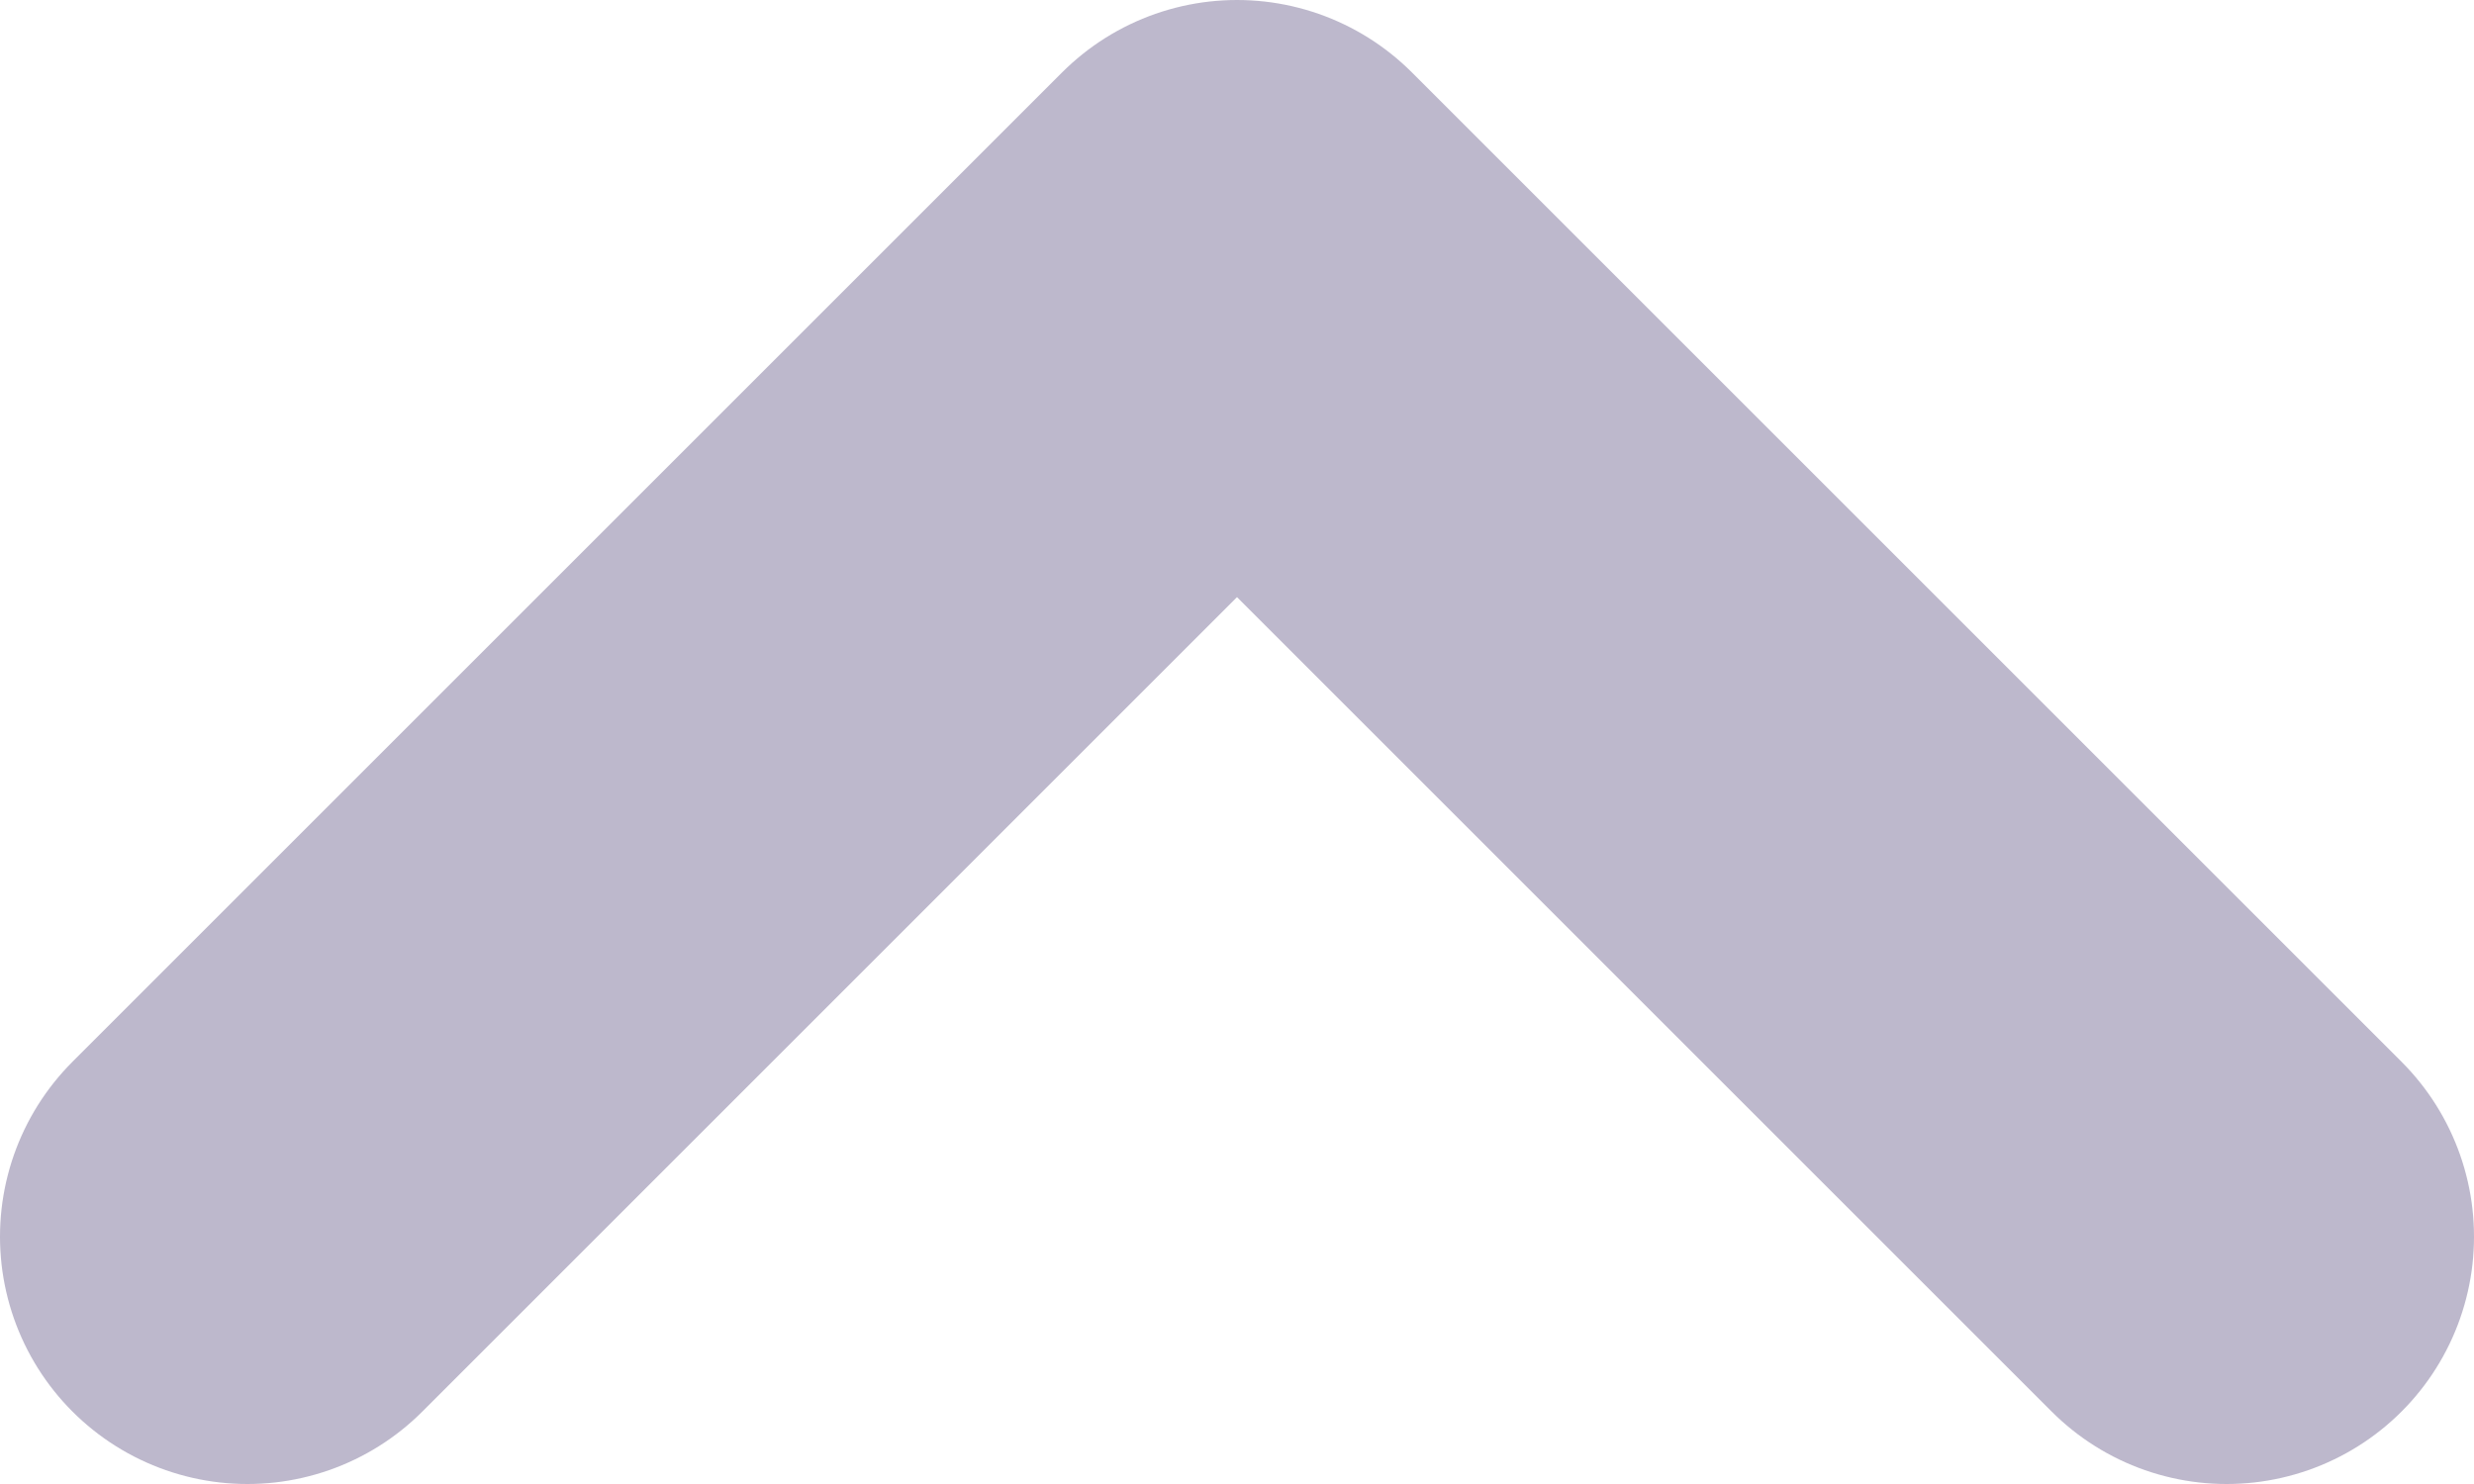 <svg width="10" height="6" viewBox="0 0 10 6" fill="none" xmlns="http://www.w3.org/2000/svg">
<path d="M9 5L5 1L1 5" stroke="#BDB8CC" stroke-width="2" stroke-linecap="round" stroke-linejoin="round"/>
</svg>
